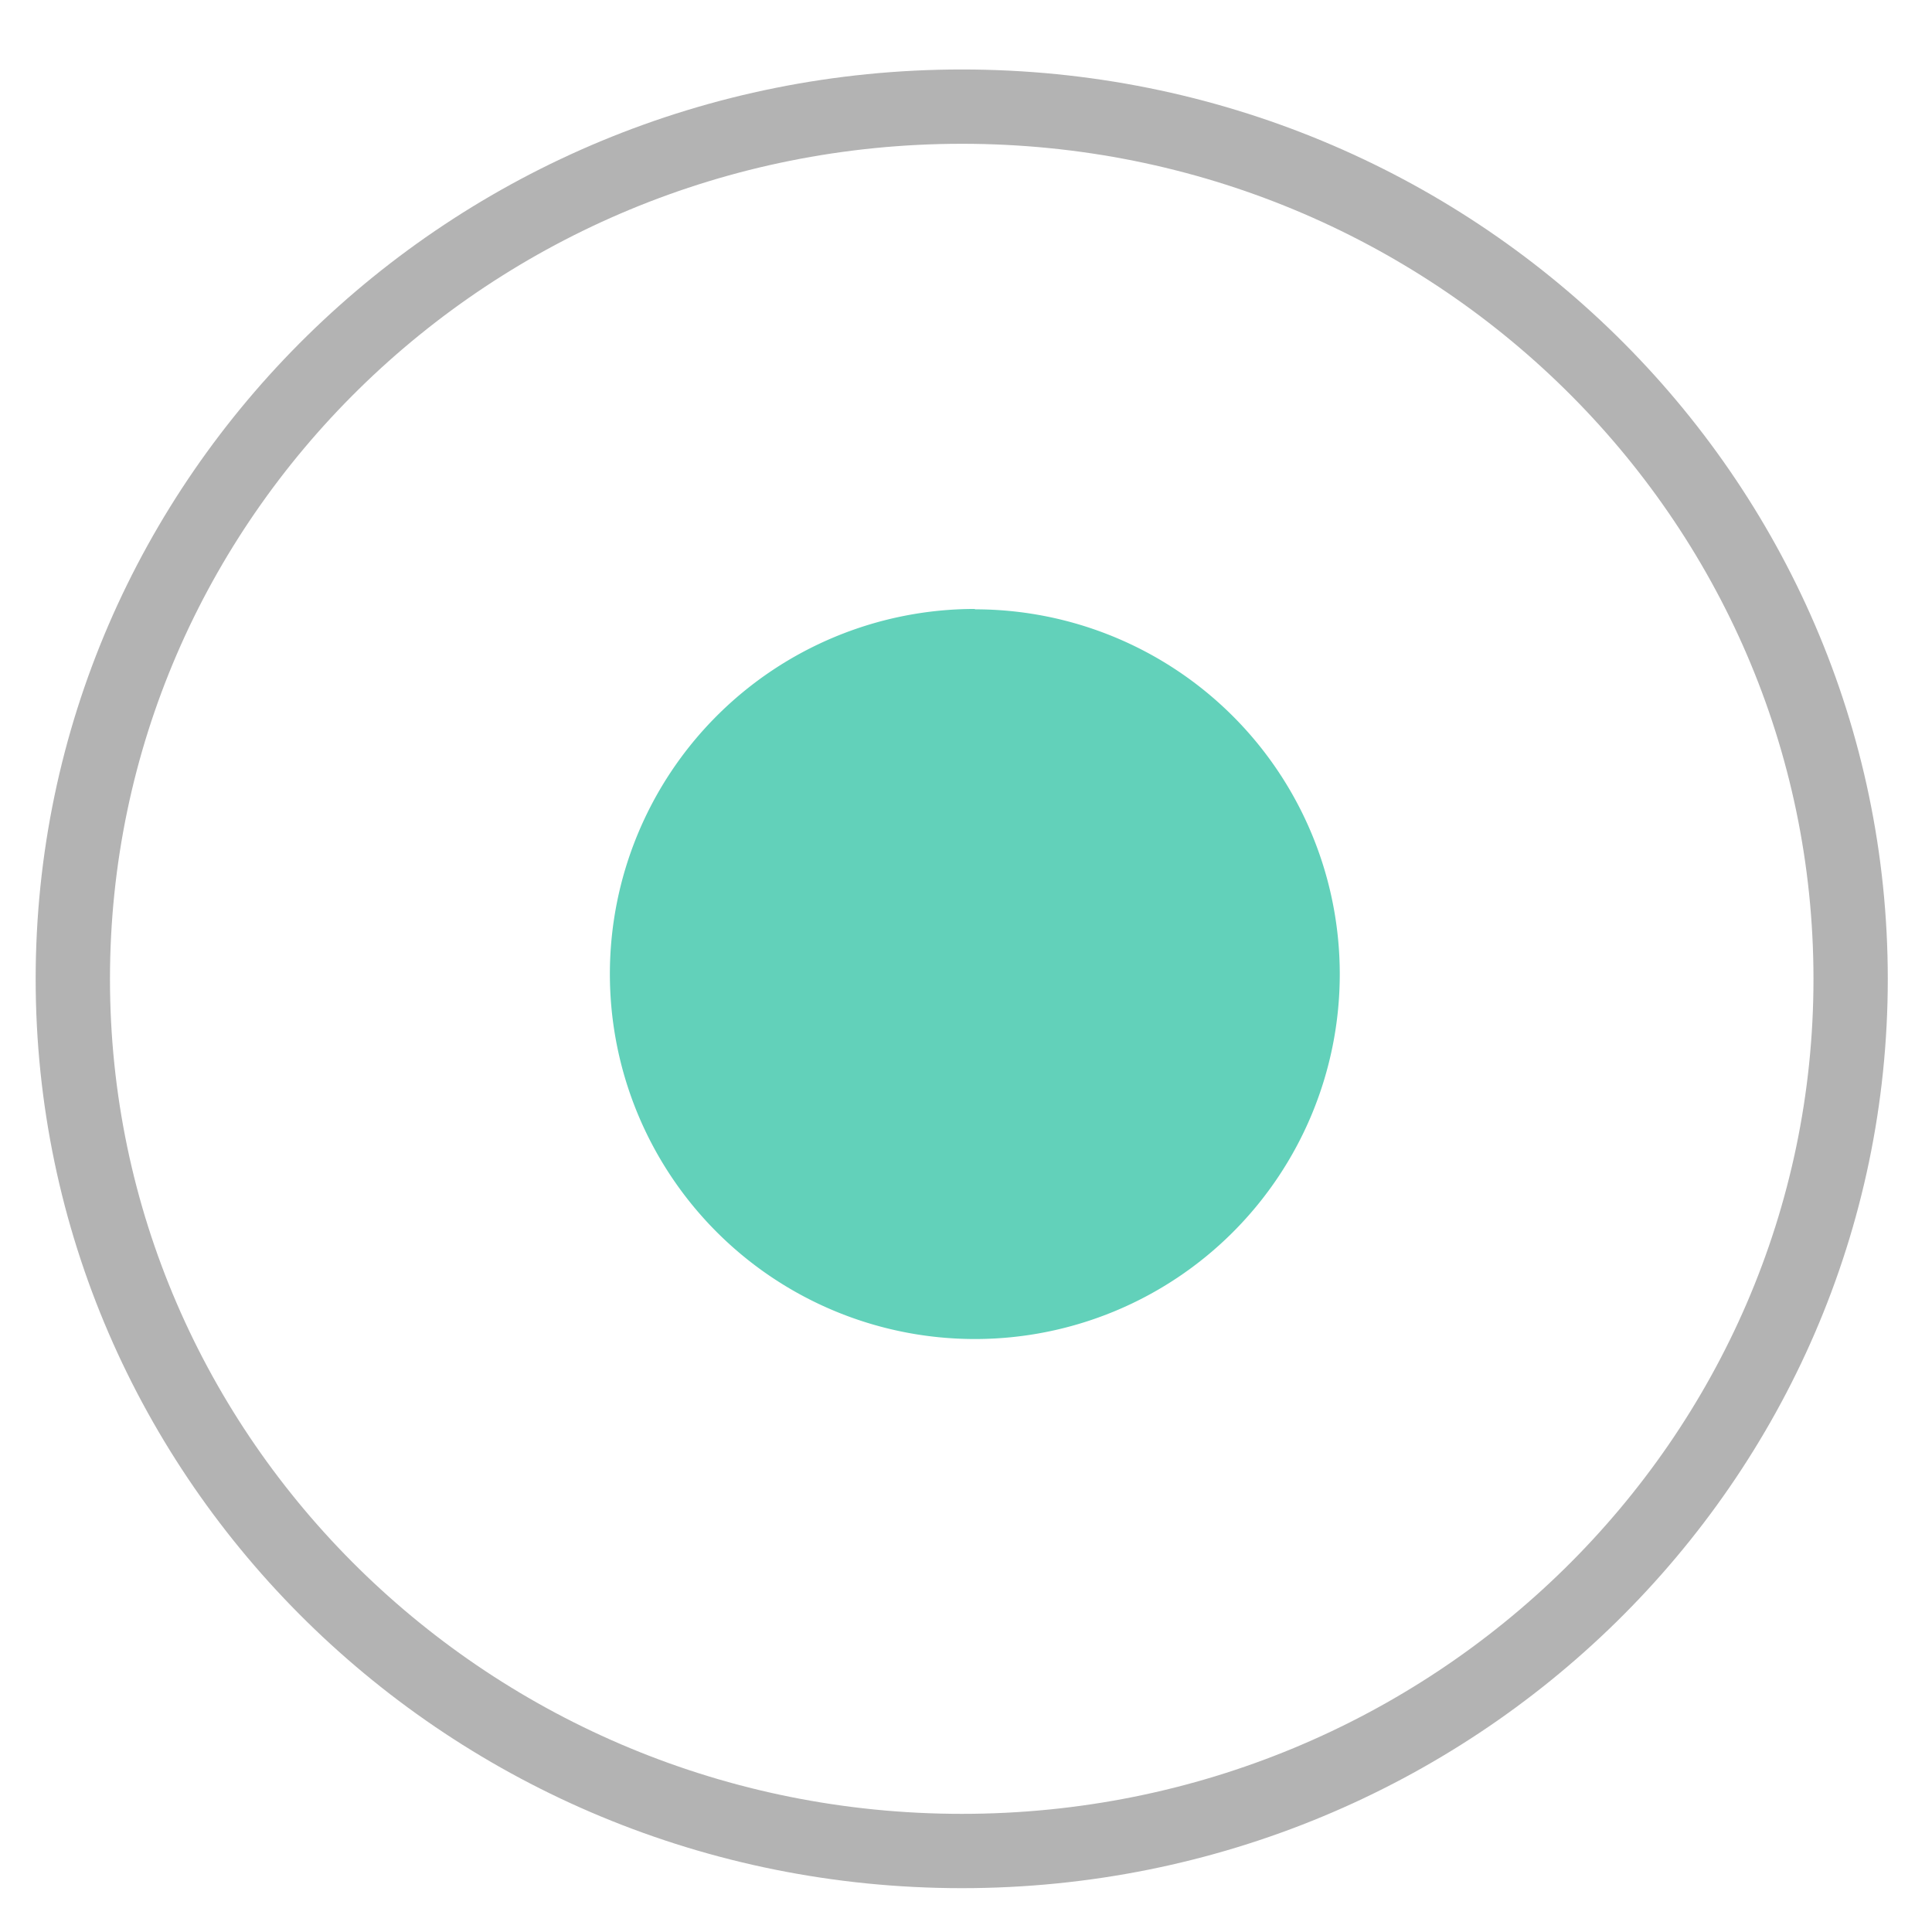 <svg width="52" height="52" fill="none" xmlns="http://www.w3.org/2000/svg"><path d="M25.89 2.87c13.23 0 23.92 10.53 23.92 23.48 0 12.94-10.7 23.47-23.92 23.47-13.23 0-23.93-10.53-23.93-23.47 0-12.95 10.7-23.48 23.93-23.48Z" stroke="#000" stroke-opacity=".3" stroke-width="2"/><path fill-rule="evenodd" clip-rule="evenodd" d="M26.24 16.4a9.82 9.82 0 1 1 0 19.64 9.82 9.82 0 0 1 0-19.65Z" fill="#62D1BA"/></svg>